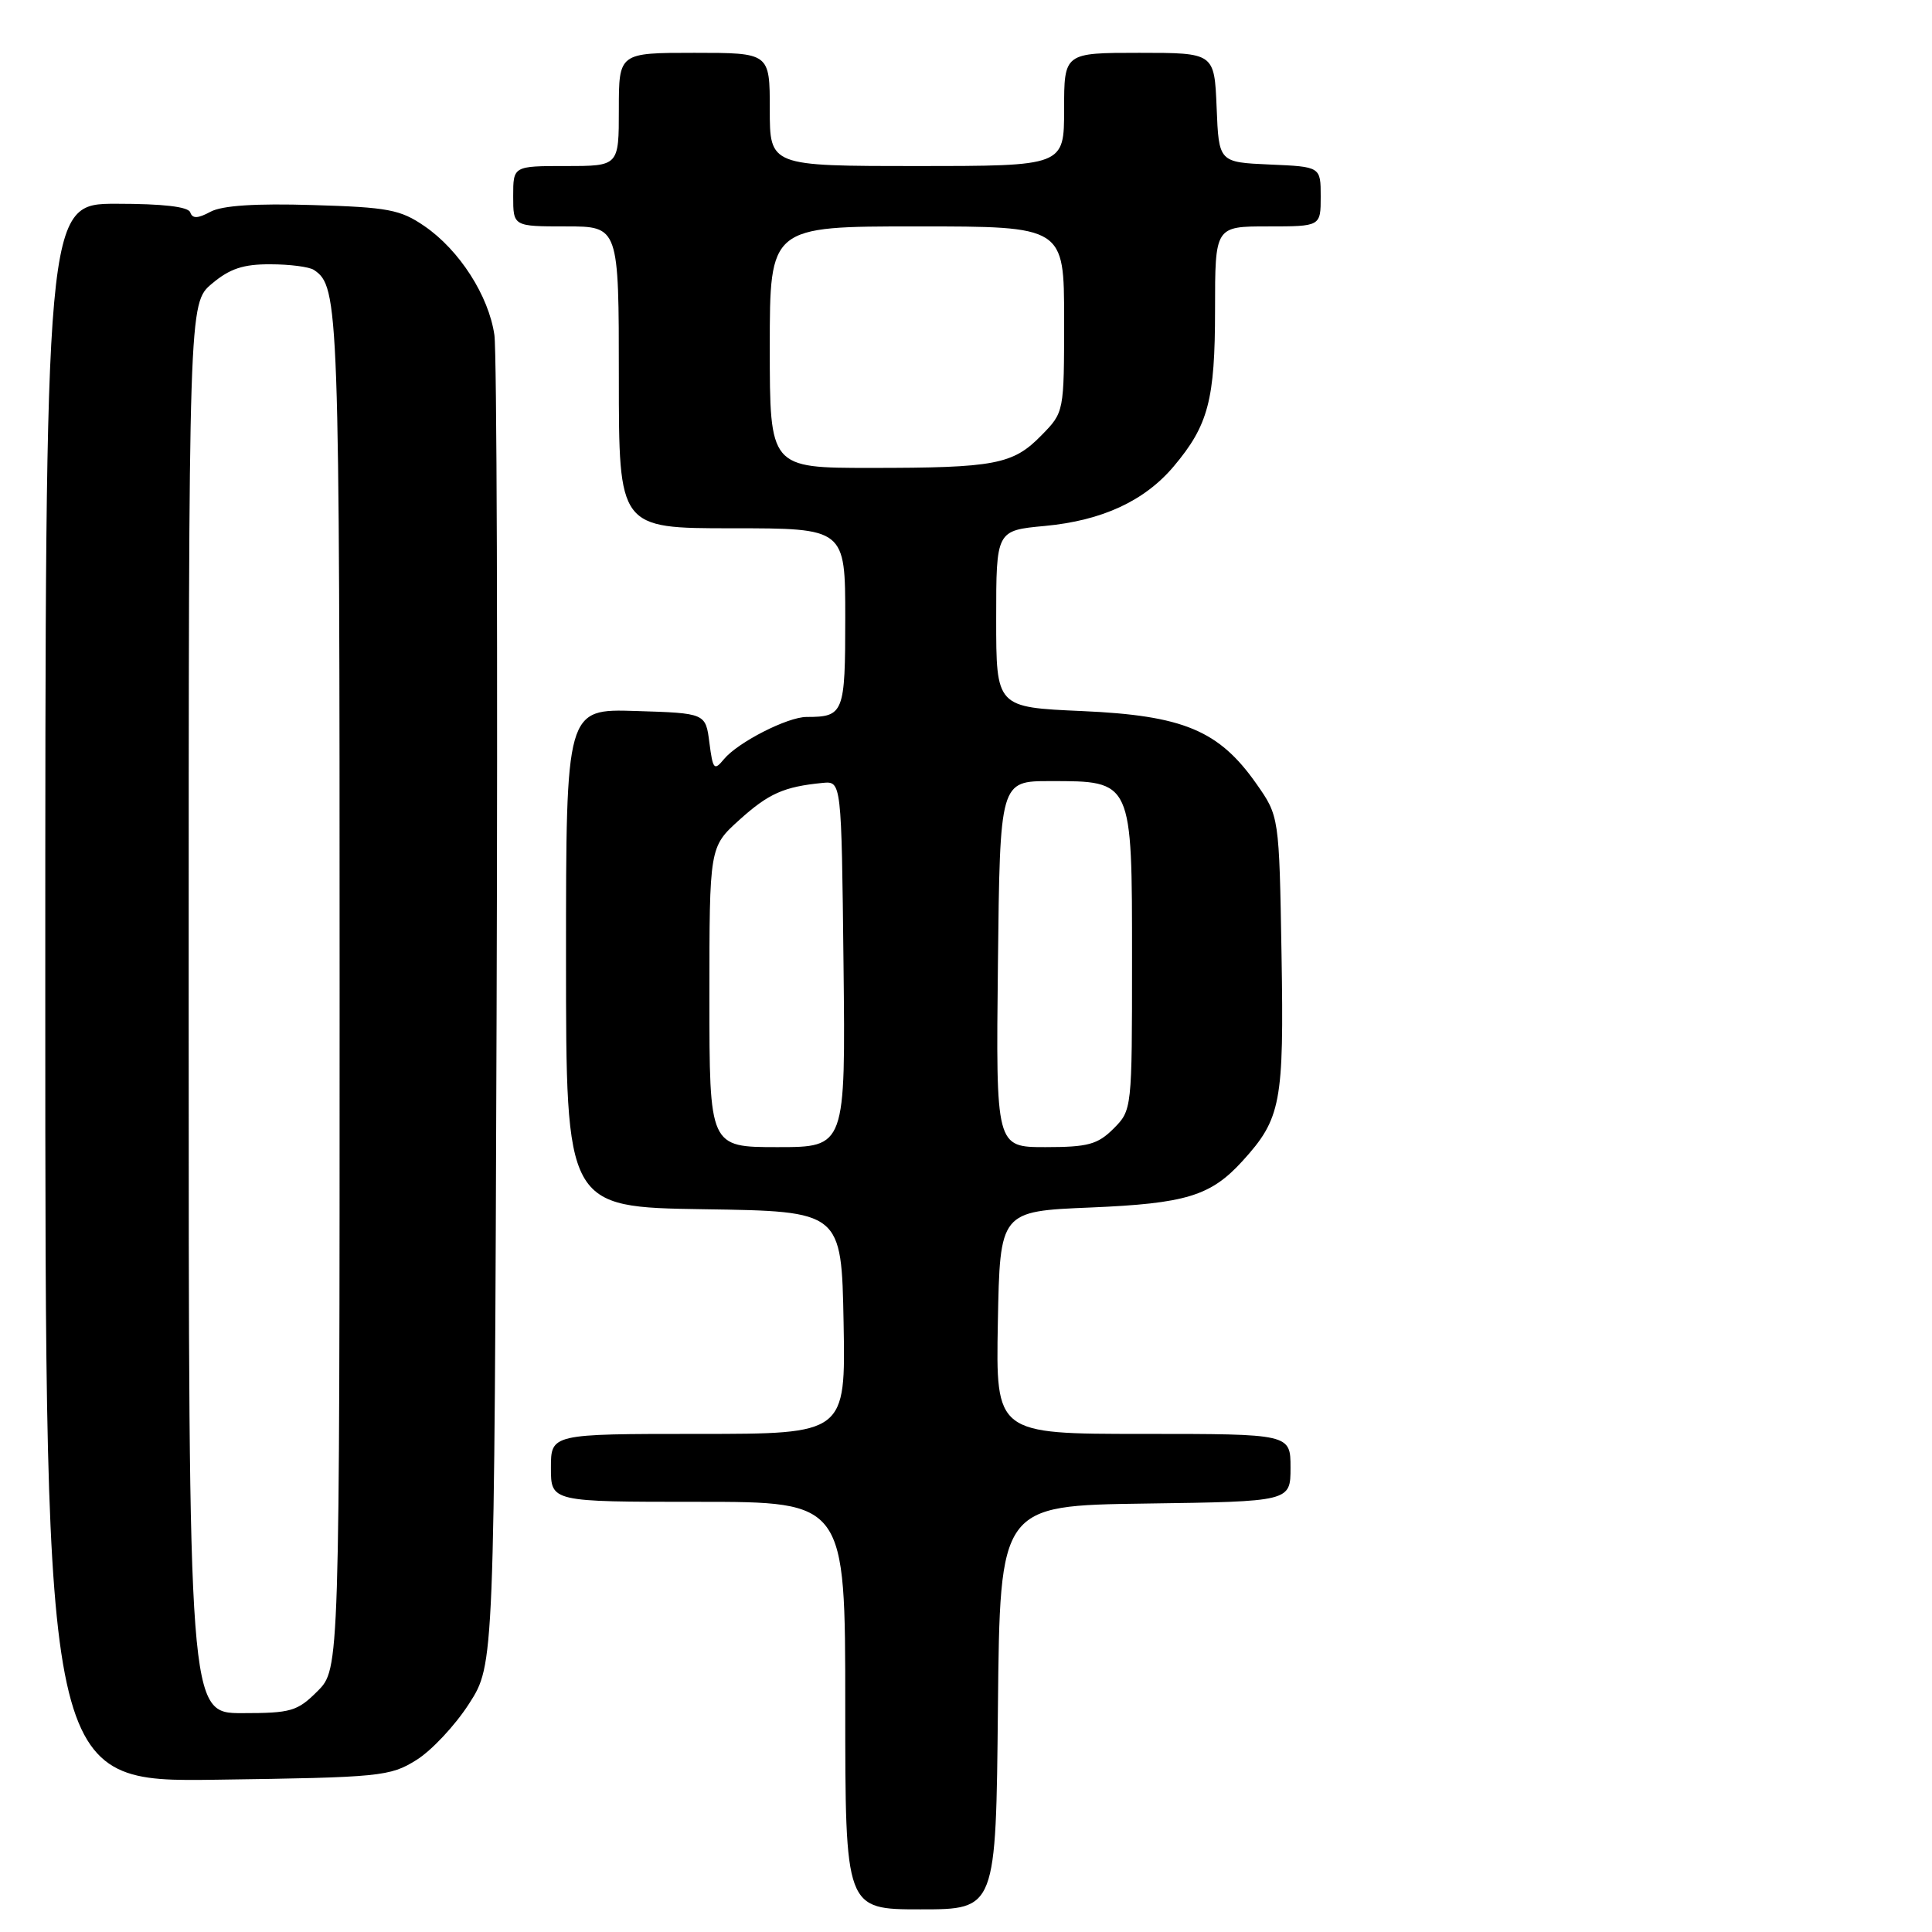 <?xml version="1.0" encoding="UTF-8" standalone="no"?>
<!DOCTYPE svg PUBLIC "-//W3C//DTD SVG 1.1//EN" "http://www.w3.org/Graphics/SVG/1.1/DTD/svg11.dtd" >
<svg xmlns="http://www.w3.org/2000/svg" xmlns:xlink="http://www.w3.org/1999/xlink" version="1.1" viewBox="0 0 256 256">
 <g >
 <path fill="currentColor"
d=" M 132.23 226.25 C 132.50 199.50 132.50 199.50 151.75 199.23 C 171.00 198.96 171.00 198.96 171.00 194.48 C 171.00 190.00 171.00 190.00 151.47 190.00 C 131.95 190.00 131.95 190.00 132.22 175.25 C 132.50 160.50 132.50 160.50 144.50 160.00 C 157.15 159.47 160.42 158.47 164.63 153.85 C 169.75 148.22 170.14 146.15 169.81 126.51 C 169.50 108.16 169.50 108.16 166.46 103.83 C 161.50 96.78 156.79 94.81 143.39 94.22 C 132.00 93.72 132.00 93.72 132.00 82.01 C 132.00 70.29 132.00 70.29 138.46 69.69 C 146.04 68.98 151.66 66.38 155.53 61.79 C 160.11 56.35 161.00 52.99 161.00 41.03 C 161.00 30.00 161.00 30.00 168.00 30.00 C 175.00 30.00 175.00 30.00 175.00 26.05 C 175.00 22.09 175.00 22.09 168.25 21.80 C 161.50 21.50 161.50 21.50 161.21 14.25 C 160.91 7.00 160.91 7.00 150.96 7.00 C 141.00 7.00 141.00 7.00 141.00 14.50 C 141.00 22.00 141.00 22.00 121.50 22.00 C 102.00 22.00 102.00 22.00 102.00 14.50 C 102.00 7.00 102.00 7.00 92.00 7.00 C 82.00 7.00 82.00 7.00 82.00 14.50 C 82.00 22.00 82.00 22.00 75.00 22.00 C 68.00 22.00 68.00 22.00 68.00 26.00 C 68.00 30.00 68.00 30.00 75.00 30.00 C 82.00 30.00 82.00 30.00 82.00 50.00 C 82.00 70.00 82.00 70.00 97.00 70.00 C 112.00 70.00 112.00 70.00 112.00 81.89 C 112.00 94.51 111.81 95.00 106.88 95.00 C 104.35 95.00 97.78 98.36 95.93 100.59 C 94.63 102.17 94.46 101.98 94.00 98.42 C 93.50 94.50 93.50 94.50 84.25 94.21 C 75.00 93.92 75.00 93.92 75.00 126.94 C 75.00 159.95 75.00 159.95 93.25 160.23 C 111.50 160.50 111.50 160.50 111.78 175.25 C 112.05 190.00 112.05 190.00 92.53 190.00 C 73.00 190.00 73.00 190.00 73.00 194.50 C 73.00 199.00 73.00 199.00 92.50 199.00 C 112.00 199.00 112.00 199.00 112.00 226.00 C 112.00 253.00 112.00 253.00 121.98 253.00 C 131.97 253.00 131.97 253.00 132.23 226.25 Z  M 55.16 233.22 C 57.18 231.97 60.33 228.60 62.16 225.74 C 65.50 220.55 65.50 220.55 65.80 134.52 C 65.96 87.21 65.83 46.65 65.51 44.39 C 64.76 39.20 60.88 33.14 56.24 29.96 C 53.05 27.77 51.41 27.46 41.42 27.17 C 33.86 26.94 29.43 27.23 27.89 28.06 C 26.20 28.97 25.50 28.99 25.21 28.14 C 24.96 27.39 21.59 27.00 15.42 27.00 C 6.00 27.00 6.00 27.00 6.00 131.57 C 6.00 236.14 6.00 236.14 28.75 235.82 C 50.40 235.52 51.68 235.39 55.16 233.22 Z  M 94.00 132.12 C 94.00 112.23 94.00 112.23 97.97 108.64 C 101.85 105.14 103.87 104.24 109.00 103.74 C 111.50 103.50 111.50 103.50 111.77 127.75 C 112.04 152.00 112.04 152.00 103.02 152.00 C 94.00 152.00 94.00 152.00 94.00 132.12 Z  M 132.23 127.75 C 132.50 103.50 132.50 103.50 139.15 103.50 C 150.08 103.50 150.00 103.33 150.00 127.20 C 150.00 146.99 149.99 147.10 147.55 149.55 C 145.44 151.65 144.16 152.00 138.53 152.00 C 131.96 152.00 131.96 152.00 132.23 127.75 Z  M 102.00 46.00 C 102.00 30.00 102.00 30.00 121.50 30.00 C 141.00 30.00 141.00 30.00 141.00 42.31 C 141.00 54.62 141.00 54.62 138.00 57.68 C 134.23 61.55 131.85 62.00 115.38 62.00 C 102.00 62.00 102.00 62.00 102.00 46.00 Z  M 25.00 133.59 C 25.00 40.18 25.00 40.18 28.08 37.59 C 30.44 35.60 32.24 35.00 35.83 35.02 C 38.40 35.02 41.00 35.36 41.60 35.77 C 44.91 37.98 45.00 40.38 45.00 131.01 C 45.00 221.15 45.00 221.15 42.08 224.08 C 39.40 226.76 38.57 227.00 32.08 227.00 C 25.00 227.00 25.00 227.00 25.00 133.59 Z "/>
</g>
</svg>